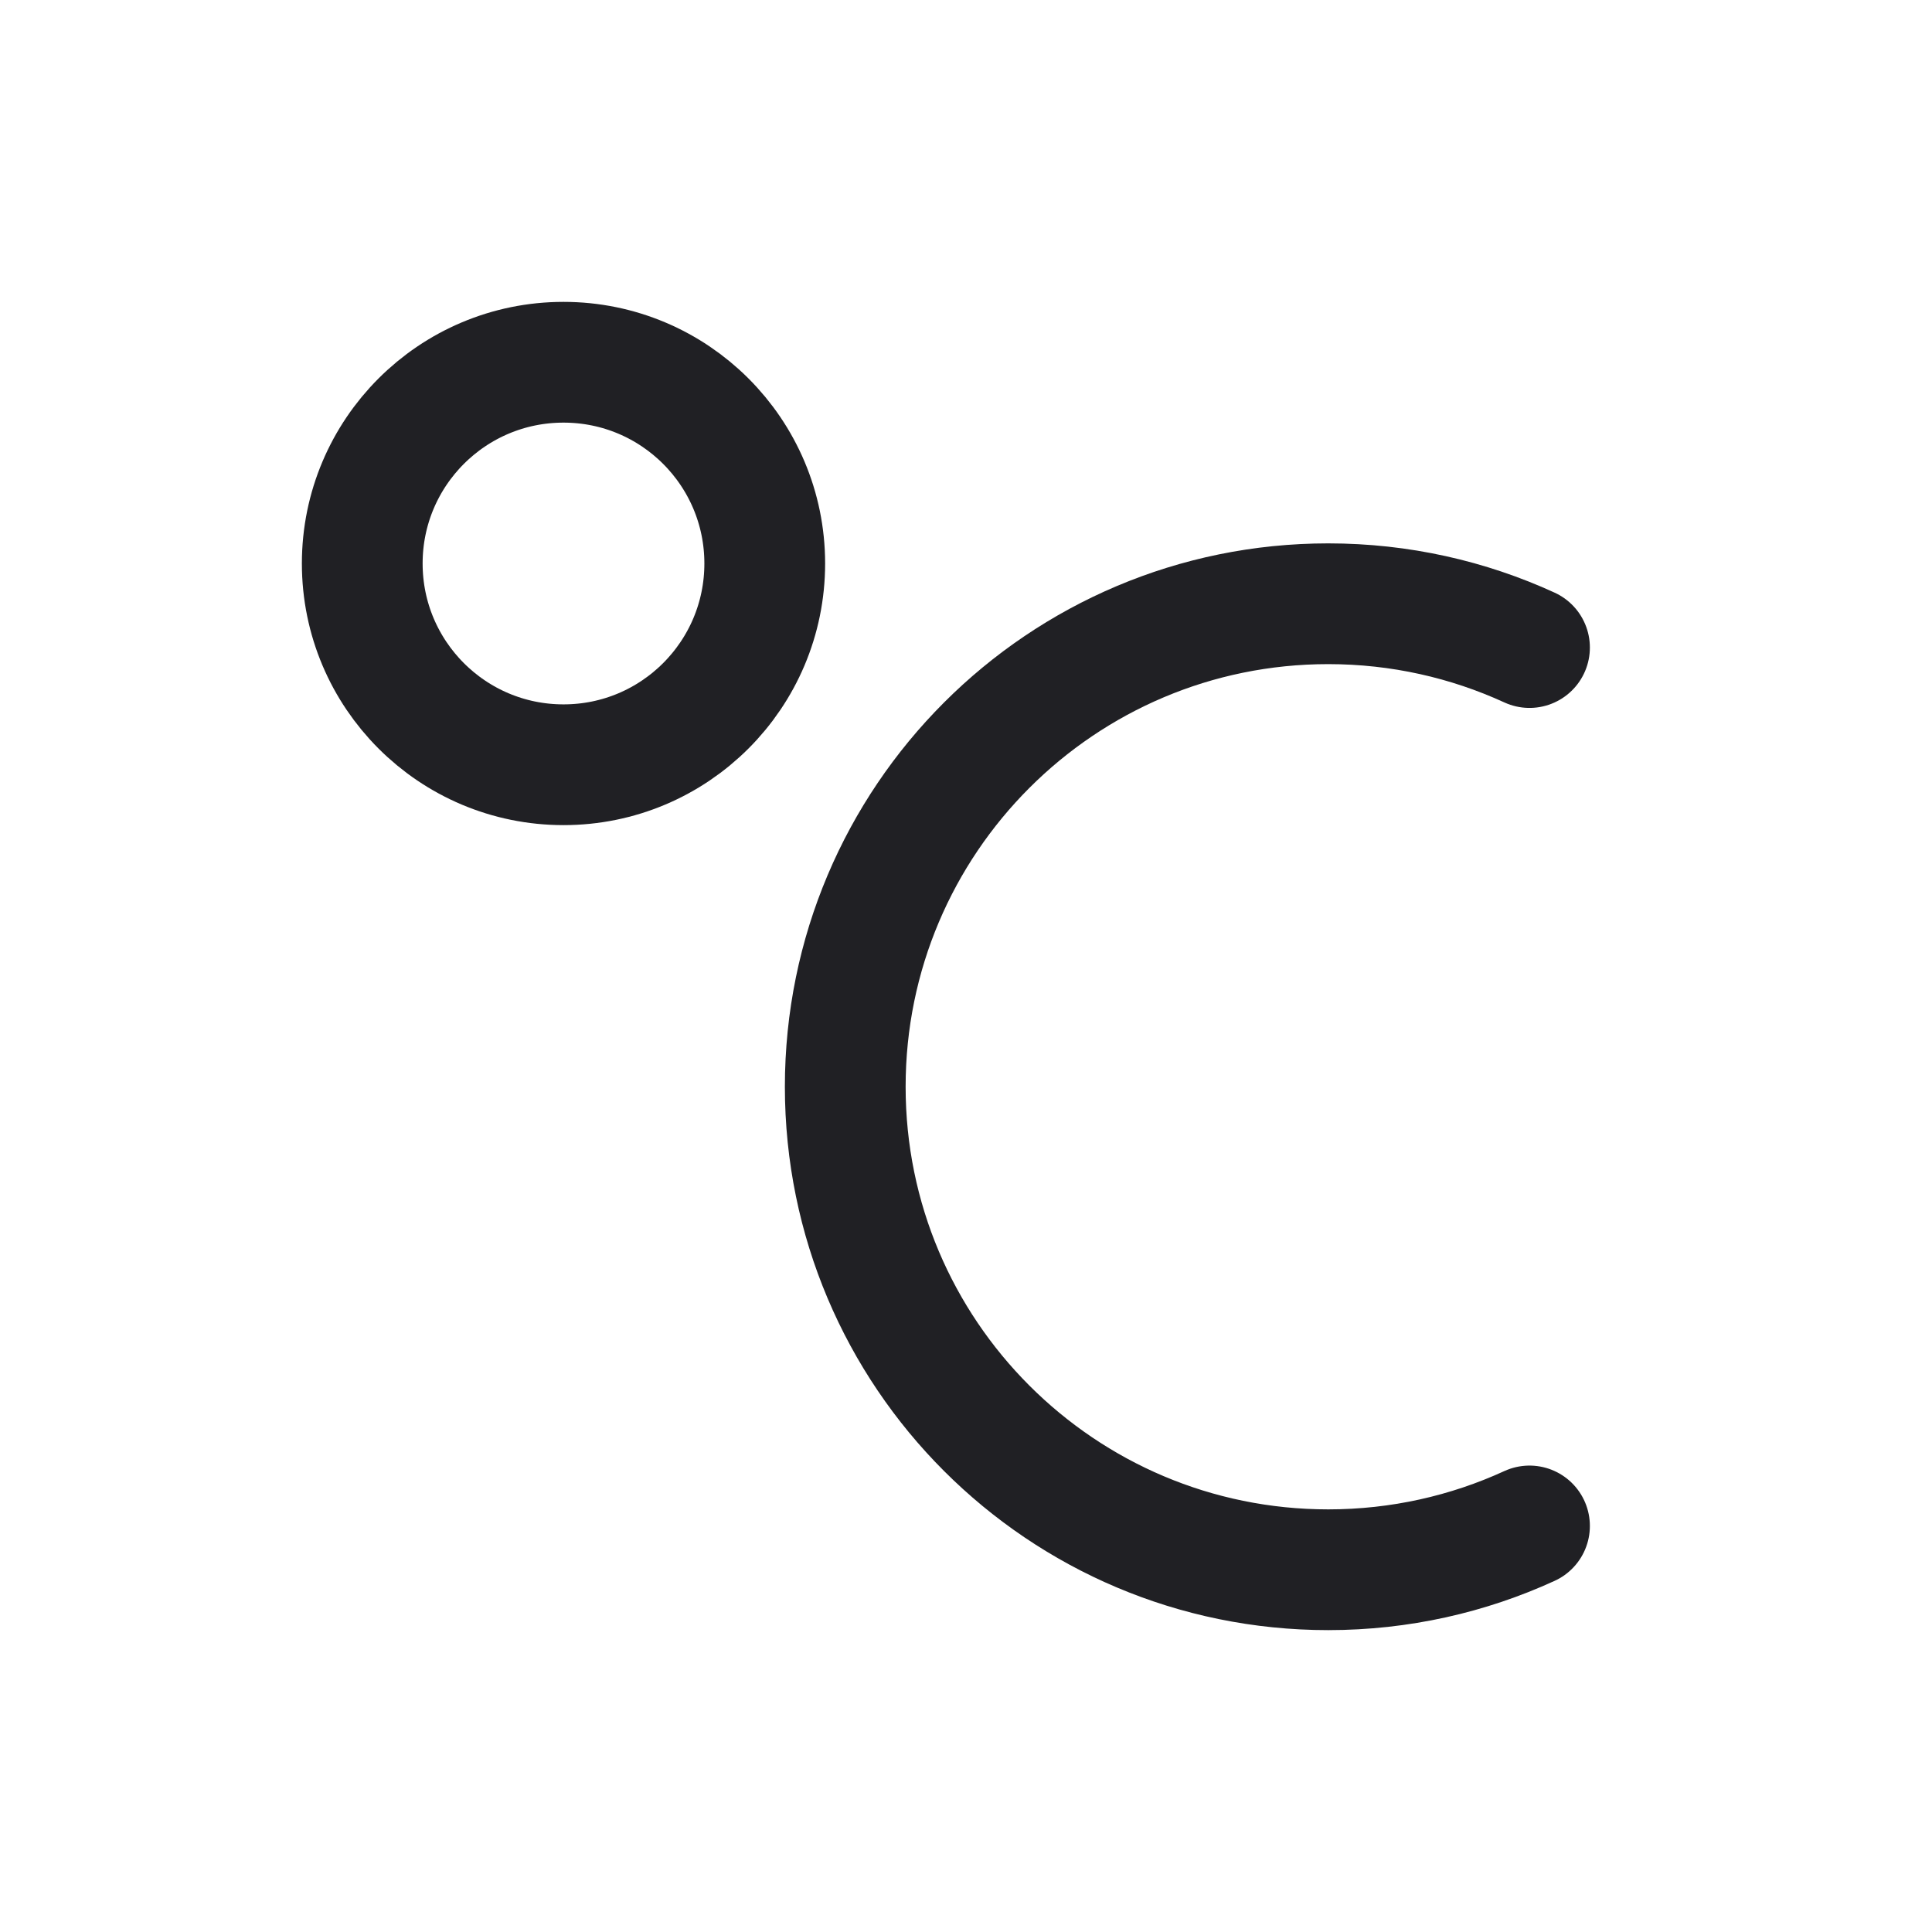 <svg width="24" height="24" viewBox="0 0 24 24" fill="none" xmlns="http://www.w3.org/2000/svg">
<path d="M7 9.5C8.381 9.5 9.5 8.381 9.5 7C9.5 5.619 8.381 4.5 7 4.5C5.619 4.5 4.5 5.619 4.5 7C4.5 8.381 5.619 9.5 7 9.5Z" stroke="#202024" stroke-width="1.5" stroke-miterlimit="10" stroke-linecap="round" stroke-linejoin="round"/>
<path d="M19 18.956C18.239 19.305 17.392 19.5 16.5 19.5C13.186 19.5 10.5 16.814 10.5 13.5C10.5 10.186 13.186 7.5 16.5 7.5C17.392 7.5 18.239 7.695 19 8.044" stroke="#202024" stroke-width="1.5" stroke-miterlimit="10" stroke-linecap="round" stroke-linejoin="round"/>
</svg>

